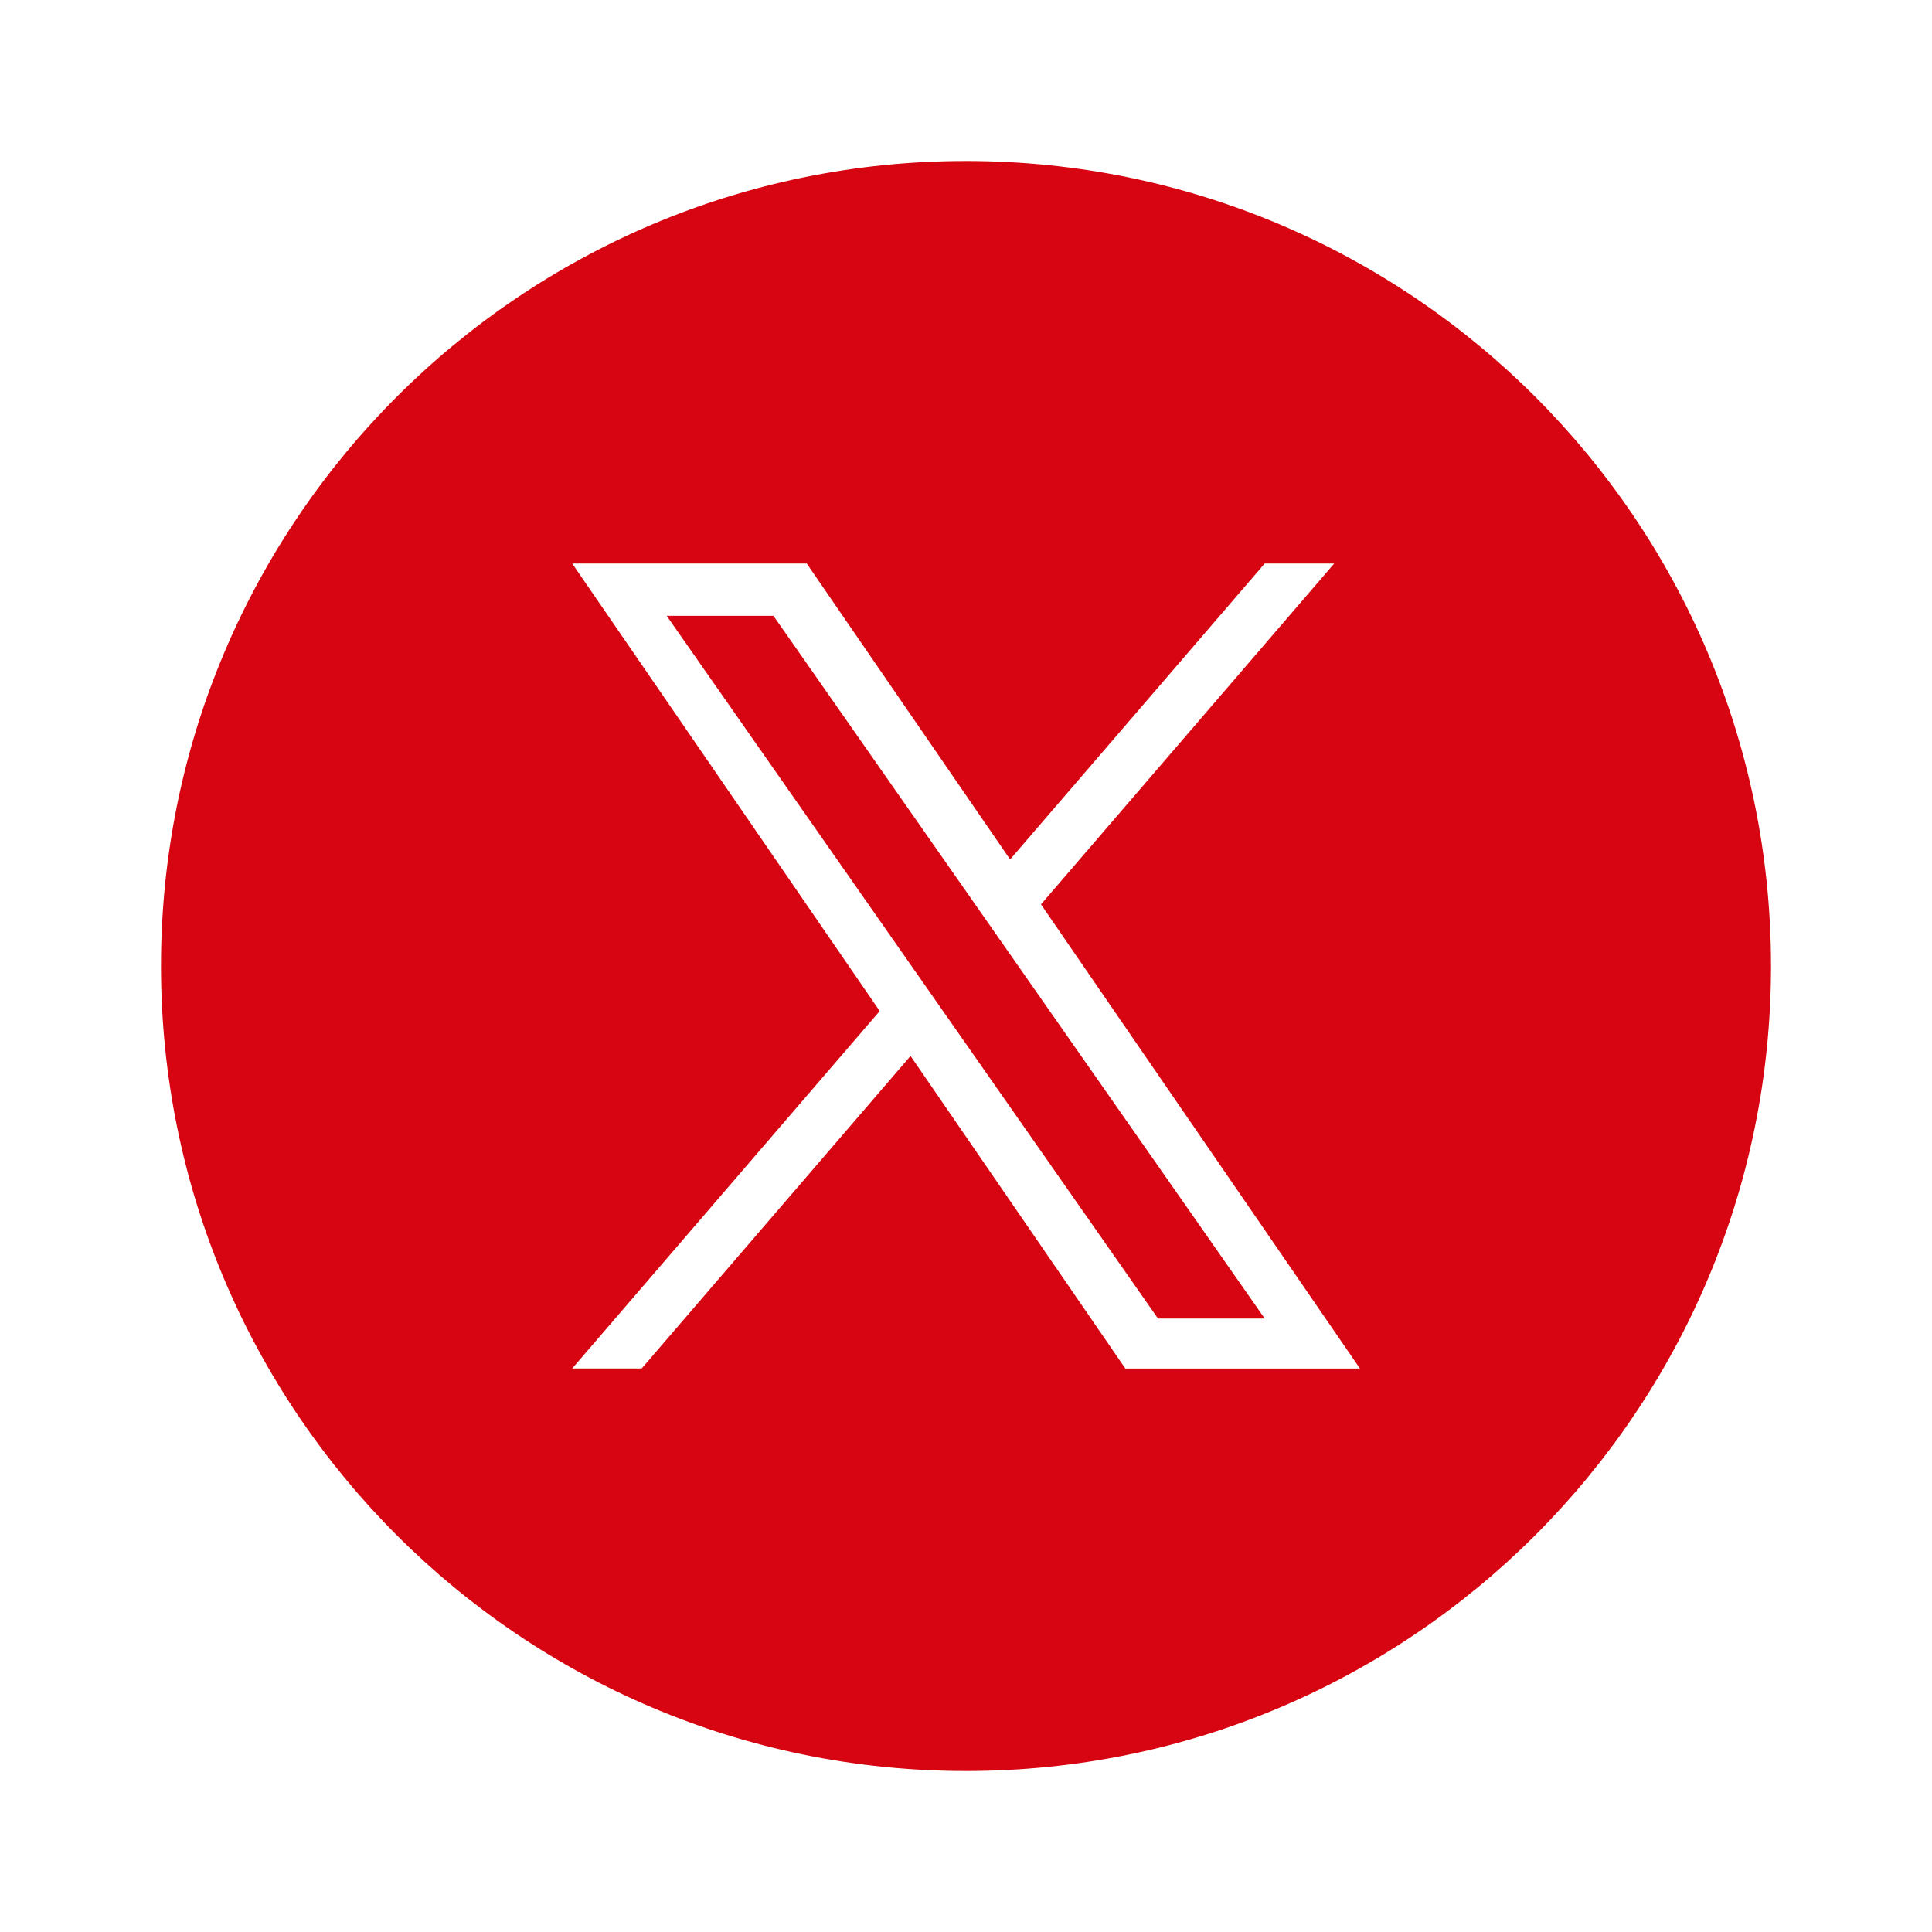 <svg id="dhl_icons" xmlns="http://www.w3.org/2000/svg" viewBox="0 0 48 48"><path d="m24,4C12.954,4,4,12.954,4,24s8.954,20,20,20,20-8.954,20-20S35.046,4,24,4Zm3.958,30l-5.336-7.765-6.68,7.765h-1.726l7.64-8.881-7.64-11.119h5.827l5.053,7.353,6.326-7.353h1.726l-7.285,8.469h-0l7.924,11.531h-5.827Zm-8.742-18.7l12.206,17.459h-2.652l-12.206-17.459h2.652Z" fill="#d70511" stroke-width="0"/></svg>